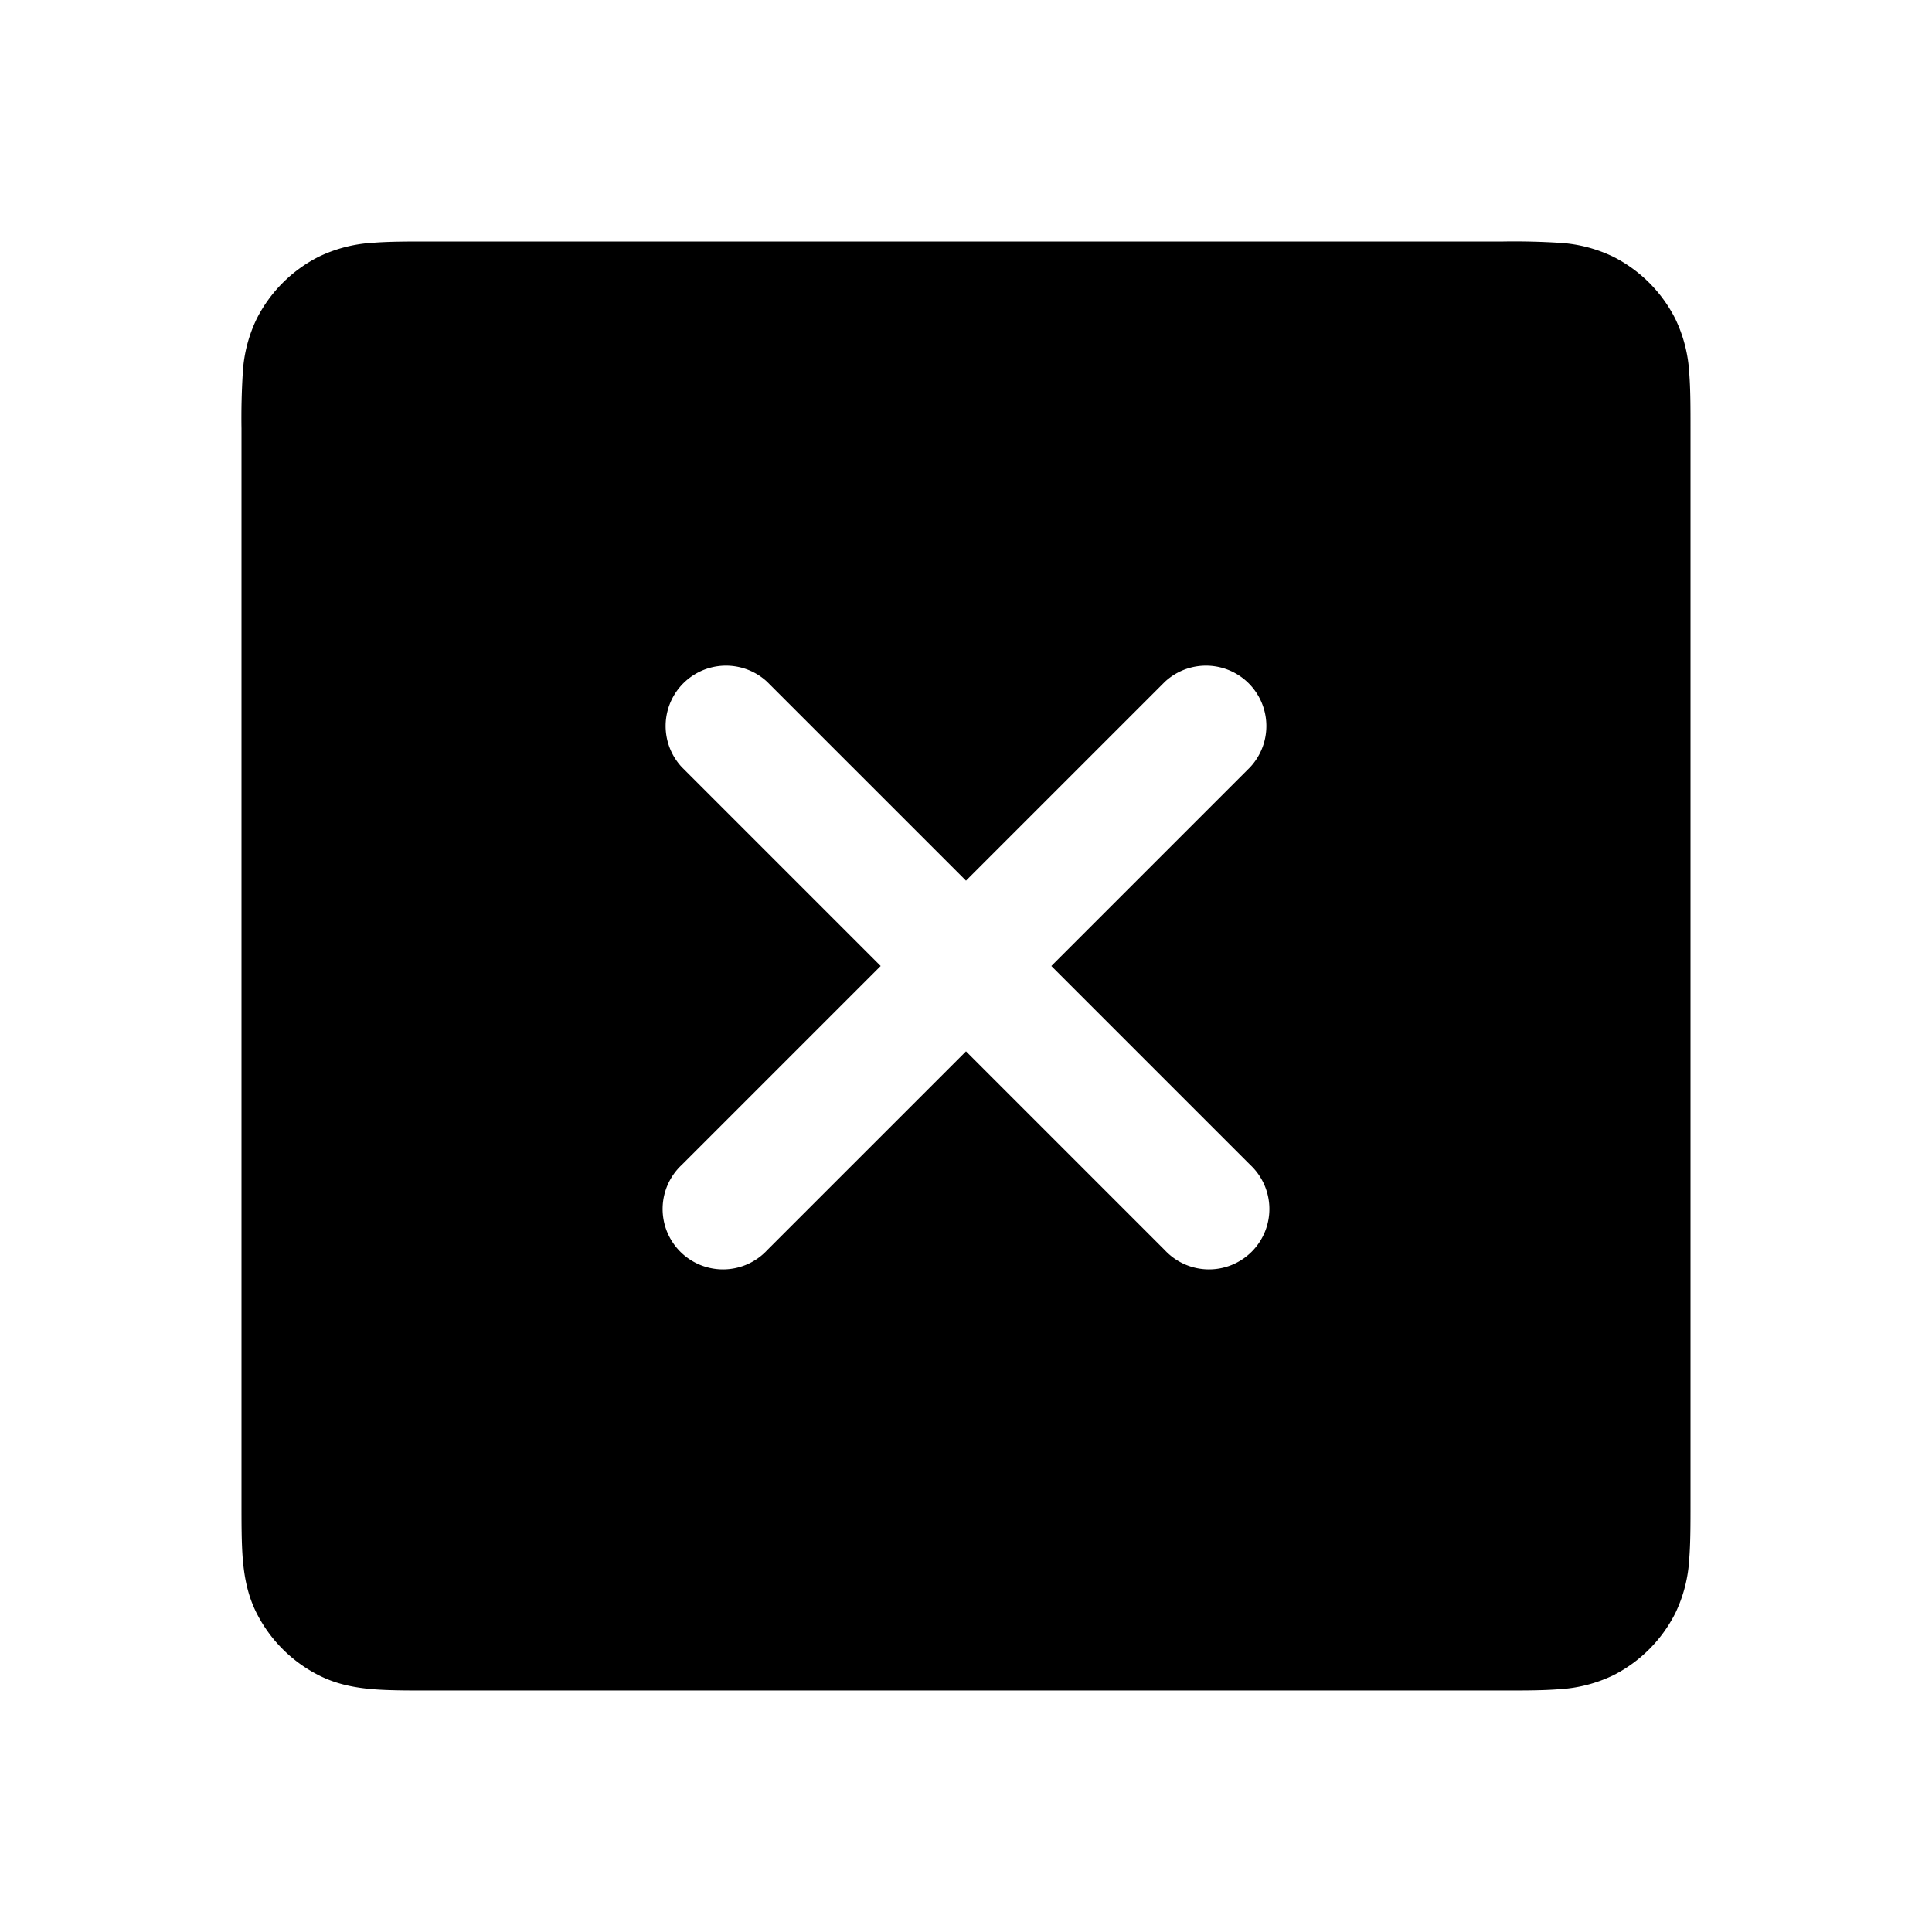 <svg xmlns="http://www.w3.org/2000/svg" width="24" height="24" fill="none" viewBox="0 0 24 24">
  <path fill="currentColor" fill-rule="evenodd" d="M5.324 3c-.258 0-.494 0-.692.016a1.774 1.774 0 0 0-.676.175 1.75 1.75 0 0 0-.765.765 1.77 1.77 0 0 0-.175.676A9.05 9.05 0 0 0 3 5.324v13.352c0 .258 0 .494.016.692.018.213.057.446.175.677.168.329.435.596.765.764.23.118.463.157.676.175.198.016.434.016.692.016h13.352c.258 0 .494 0 .692-.016a1.78 1.78 0 0 0 .677-.175 1.75 1.75 0 0 0 .764-.765 1.77 1.77 0 0 0 .175-.676c.016-.198.016-.434.016-.692V5.324c0-.258 0-.494-.016-.692a1.775 1.775 0 0 0-.175-.676 1.75 1.75 0 0 0-.765-.765 1.774 1.774 0 0 0-.676-.175A9.052 9.052 0 0 0 18.676 3H5.324ZM9.53 8.47a.75.75 0 0 0-1.06 1.06L10.94 12l-2.47 2.47a.75.75 0 1 0 1.06 1.06L12 13.06l2.47 2.47a.75.75 0 1 0 1.06-1.06L13.06 12l2.47-2.47a.75.75 0 0 0-1.06-1.06L12 10.94 9.53 8.47Z" clip-rule="evenodd"/>
</svg>
